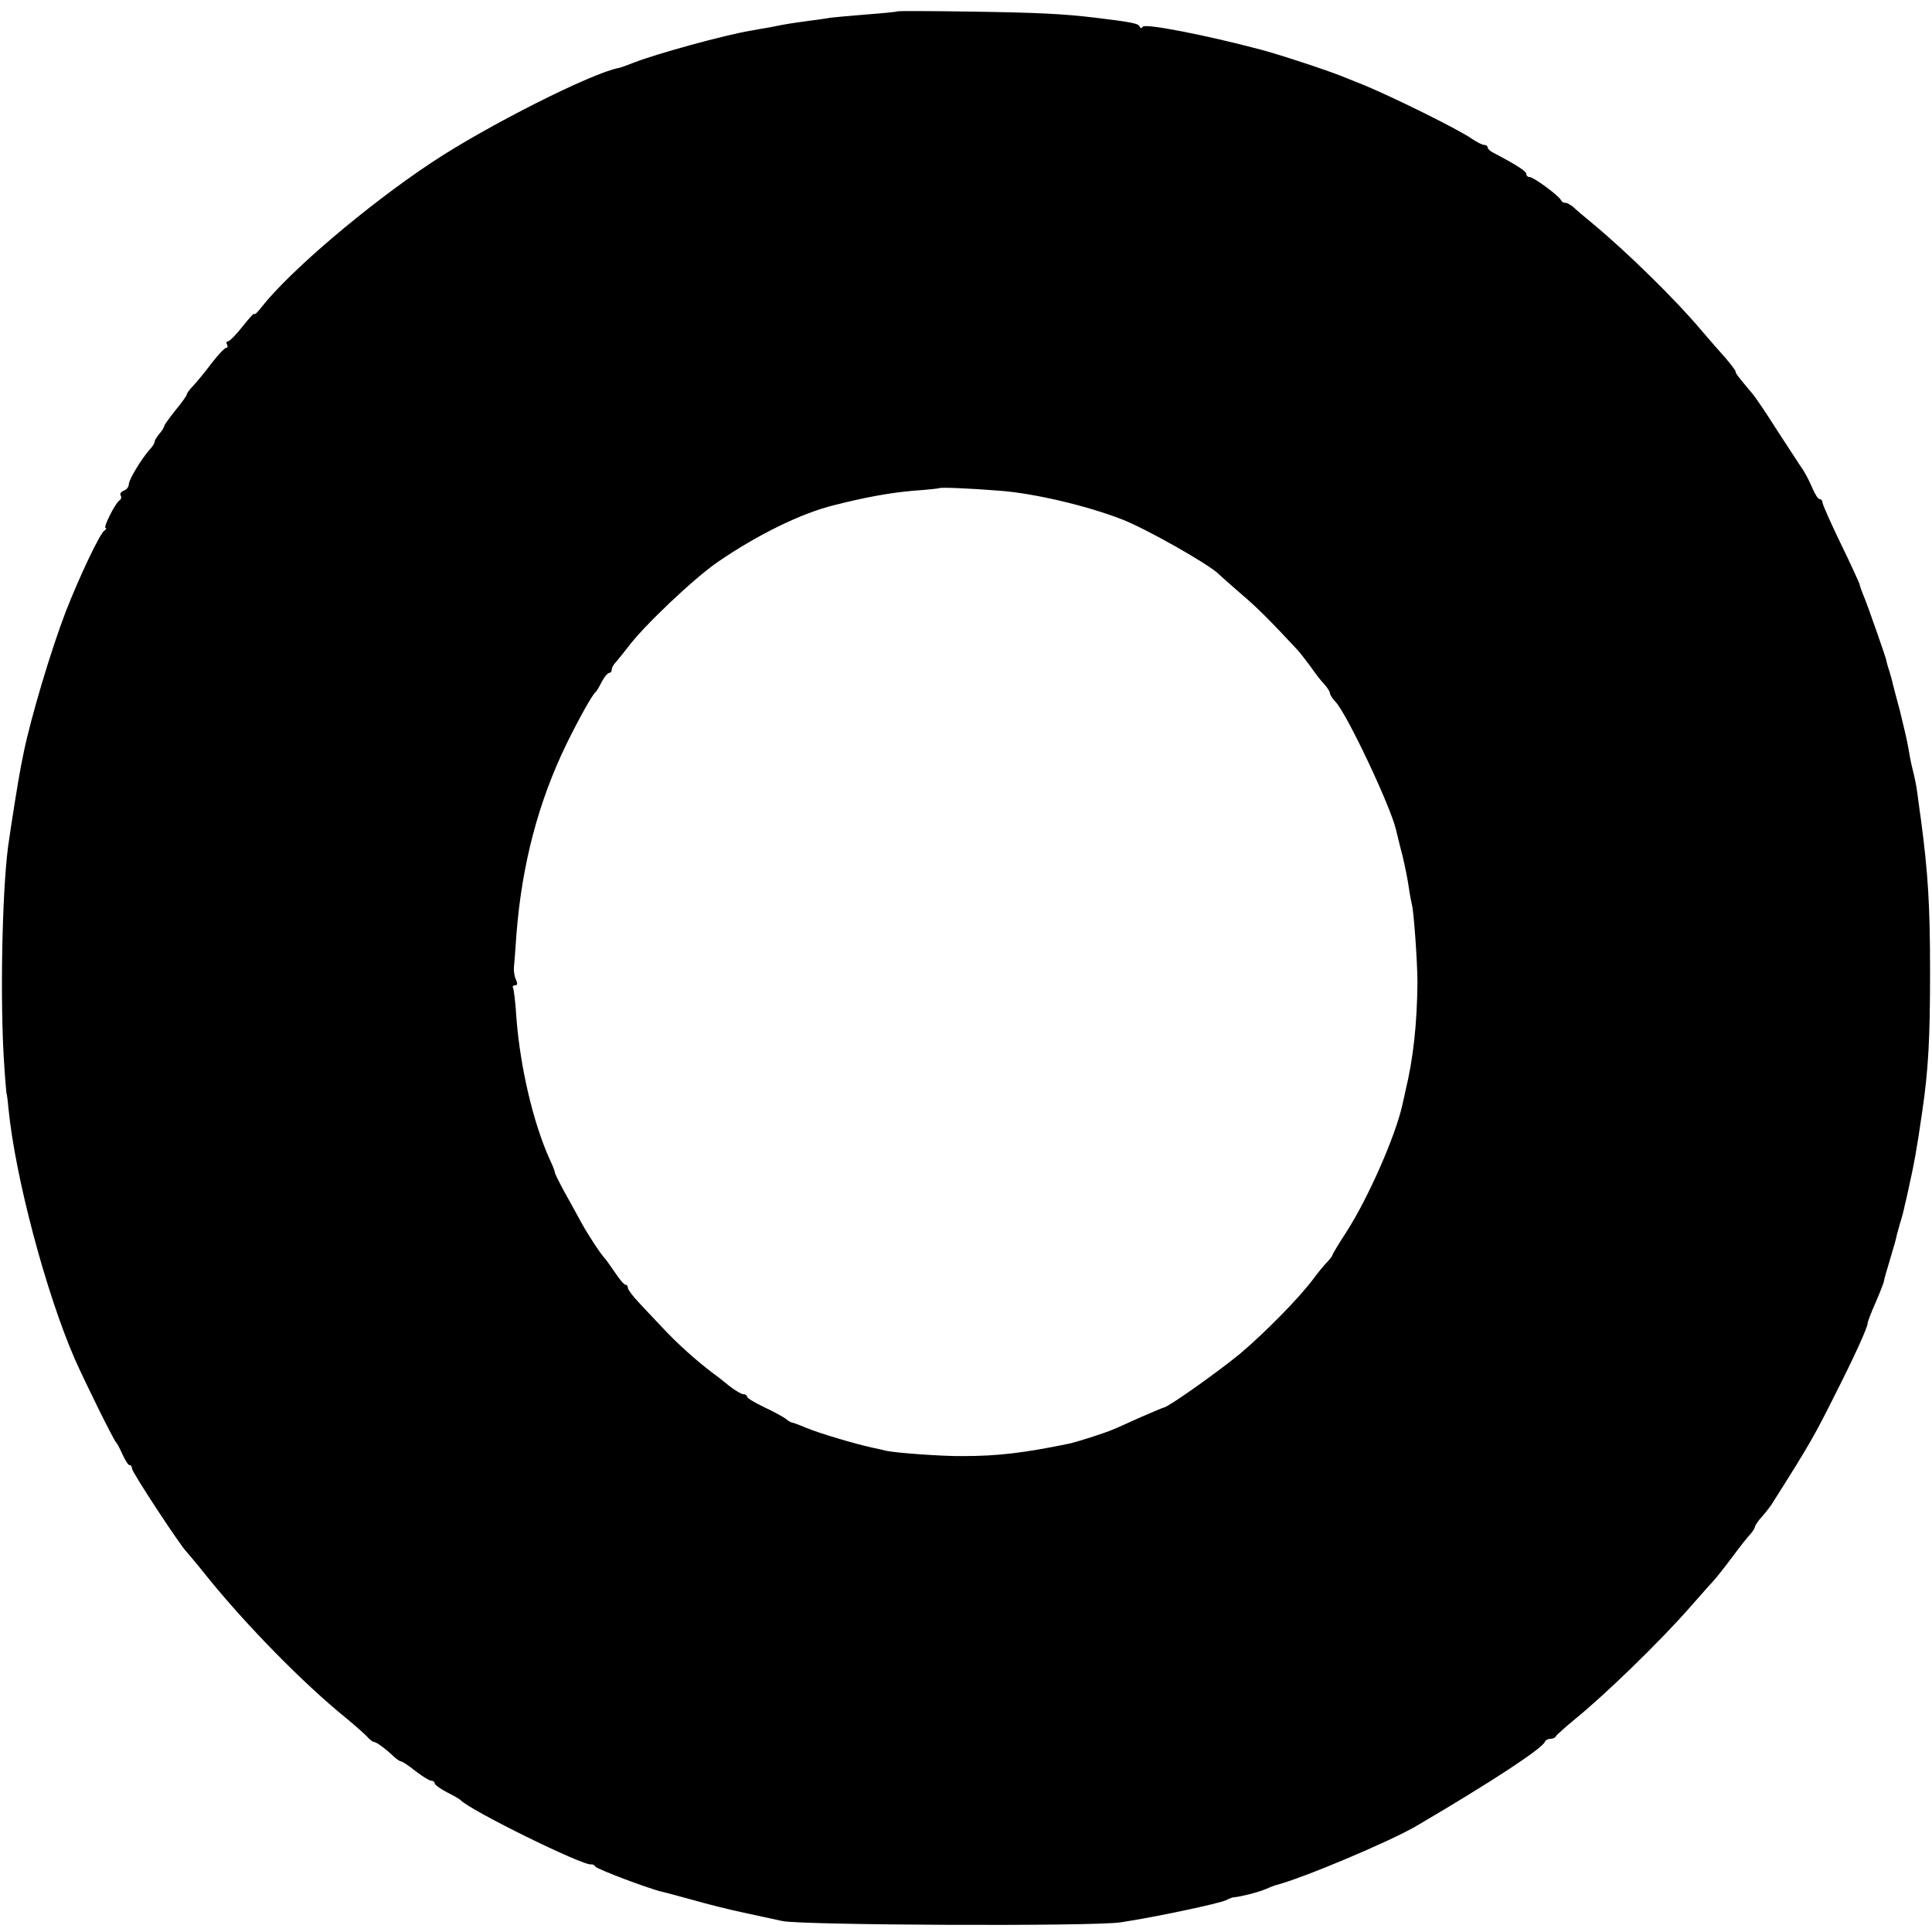 <?xml version="1.0" standalone="no"?>
<!DOCTYPE svg PUBLIC "-//W3C//DTD SVG 20010904//EN"
 "http://www.w3.org/TR/2001/REC-SVG-20010904/DTD/svg10.dtd">
<svg version="1.0" xmlns="http://www.w3.org/2000/svg"
 width="600pt" height="600pt" viewBox="0 0 600 600"
 preserveAspectRatio="xMidYMid meet">
<g transform="translate(0,600) scale(0.1,-0.1)"
fill="#000000" stroke="none">
<path d="M2788 5965 c-2 -2 -46 -6 -98 -10 -52 -4 -102 -9 -111 -10 -9 -2 -40
-6 -69 -10 -51 -7 -67 -9 -120 -20 -14 -2 -40 -7 -57 -10 -80 -13 -295 -72
-366 -100 -20 -8 -40 -15 -45 -16 -81 -14 -411 -180 -582 -294 -199 -132 -439
-336 -528 -449 -12 -16 -22 -25 -22 -21 0 5 -16 -13 -36 -38 -20 -26 -41 -47
-46 -47 -5 0 -6 -4 -3 -10 3 -5 2 -10 -2 -10 -5 0 -25 -21 -45 -47 -20 -27
-46 -58 -57 -70 -12 -12 -21 -25 -21 -28 0 -4 -16 -26 -35 -49 -19 -24 -35
-46 -35 -49 0 -4 -7 -15 -15 -24 -8 -10 -15 -21 -15 -25 0 -5 -7 -16 -16 -25
-26 -30 -64 -93 -64 -107 0 -8 -7 -17 -16 -20 -8 -3 -13 -10 -9 -15 3 -5 1
-12 -4 -15 -13 -8 -52 -86 -43 -86 4 0 2 -4 -4 -8 -14 -9 -77 -142 -120 -252
-47 -123 -107 -325 -130 -435 -2 -11 -6 -31 -9 -45 -8 -40 -31 -185 -40 -250
-19 -148 -25 -486 -12 -675 3 -49 7 -90 7 -90 1 0 4 -20 6 -45 21 -216 117
-575 206 -780 32 -72 122 -255 129 -260 3 -3 12 -20 20 -38 8 -17 17 -32 21
-32 5 0 8 -5 8 -11 0 -11 151 -241 170 -259 3 -3 35 -41 70 -85 119 -146 291
-322 424 -430 27 -22 56 -48 65 -57 8 -10 19 -18 23 -18 7 0 36 -21 63 -47 8
-7 17 -13 20 -13 4 0 24 -13 45 -30 21 -16 43 -30 49 -30 6 0 11 -4 11 -8 0
-5 17 -17 38 -28 20 -10 39 -21 42 -24 29 -32 383 -206 406 -200 4 1 10 -2 13
-7 6 -8 164 -68 207 -78 10 -2 53 -14 94 -25 41 -12 113 -30 160 -40 47 -10
101 -22 120 -26 61 -13 966 -17 1050 -4 107 16 309 59 328 69 10 5 20 9 25 9
17 1 74 15 97 25 14 6 27 11 30 12 79 19 359 137 440 185 235 138 390 240 398
261 2 5 10 9 17 9 7 0 15 3 17 8 2 4 28 27 58 52 94 76 267 244 357 347 32 36
65 74 74 83 9 10 36 44 60 76 24 33 50 65 57 72 6 7 12 17 12 20 0 4 10 19 23
33 12 14 28 34 34 45 114 180 129 207 194 337 58 114 99 205 99 217 0 5 11 34
25 65 13 30 24 59 25 63 0 4 9 36 20 72 11 36 20 68 20 72 1 4 6 22 11 40 6
18 12 42 14 53 3 11 7 30 10 43 21 95 27 128 45 252 19 129 24 228 24 430 0
209 -6 308 -29 480 -4 25 -8 61 -11 80 -2 19 -9 50 -14 70 -5 19 -11 51 -14
70 -3 19 -15 69 -25 110 -11 41 -23 86 -26 100 -4 14 -9 32 -12 40 -2 8 -5 17
-5 20 -1 7 -57 168 -70 199 -6 14 -12 31 -13 37 -2 6 -28 64 -59 127 -31 64
-56 121 -56 126 0 6 -4 11 -9 11 -5 0 -14 15 -22 33 -7 17 -20 43 -29 57 -10
14 -45 69 -80 122 -34 54 -70 107 -79 117 -44 52 -51 62 -51 67 0 4 -15 23
-32 43 -18 20 -52 59 -75 86 -79 94 -230 242 -336 330 -27 22 -55 46 -62 53
-8 6 -18 12 -23 12 -6 0 -12 3 -14 8 -5 13 -85 72 -97 72 -6 0 -11 4 -11 10 0
8 -27 26 -101 65 -11 5 -19 13 -19 17 0 5 -5 8 -11 8 -6 0 -23 9 -38 19 -39
28 -255 135 -348 172 -13 5 -33 13 -45 18 -42 18 -202 71 -263 87 -170 45
-359 82 -366 71 -4 -6 -8 -5 -10 1 -4 9 -22 13 -137 27 -100 12 -179 16 -389
19 -122 2 -223 2 -225 1z m317 -1489 c105 -8 265 -45 377 -88 72 -27 270 -139
302 -170 7 -7 39 -35 71 -63 50 -42 95 -88 175 -174 8 -9 26 -32 40 -51 13
-19 32 -44 42 -54 10 -11 18 -24 18 -28 0 -5 8 -18 18 -28 36 -39 169 -321
187 -395 3 -11 11 -47 20 -80 8 -33 17 -78 20 -100 3 -22 8 -47 10 -55 6 -24
17 -180 17 -240 -1 -129 -13 -238 -37 -337 -3 -13 -7 -33 -10 -45 -21 -95
-105 -287 -173 -393 -25 -38 -44 -71 -44 -72 1 -2 -6 -11 -15 -21 -10 -10 -29
-33 -43 -52 -45 -61 -154 -171 -230 -235 -68 -56 -222 -165 -235 -166 -2 0
-35 -14 -72 -30 -38 -17 -77 -35 -88 -39 -22 -10 -119 -41 -138 -44 -136 -28
-219 -38 -327 -38 -59 -1 -214 10 -240 17 -3 1 -21 5 -40 9 -59 13 -166 45
-207 62 -21 9 -40 16 -43 16 -3 0 -12 5 -20 12 -8 6 -39 23 -67 36 -29 14 -53
28 -53 33 0 4 -5 7 -11 7 -6 0 -25 11 -43 25 -17 14 -41 33 -54 42 -50 38
-108 90 -151 136 -25 27 -61 64 -78 83 -18 19 -33 39 -33 44 0 6 -3 10 -7 10
-5 0 -19 17 -33 38 -14 20 -27 39 -30 42 -12 12 -52 72 -74 112 -13 24 -37 68
-54 98 -16 30 -30 57 -29 60 0 3 -7 21 -16 40 -51 113 -91 284 -103 436 -3 49
-8 92 -11 97 -2 4 1 7 7 7 7 0 8 6 2 18 -4 9 -7 26 -6 37 1 11 5 58 8 105 17
216 68 411 157 593 37 75 77 147 88 157 4 3 12 17 20 33 8 15 18 27 23 27 4 0
8 5 8 11 0 6 6 16 13 23 6 7 23 28 37 46 48 65 207 216 281 266 121 83 257
150 359 175 98 25 176 39 247 45 43 3 79 7 80 8 3 3 86 0 188 -8z"/>
</g>
</svg>
